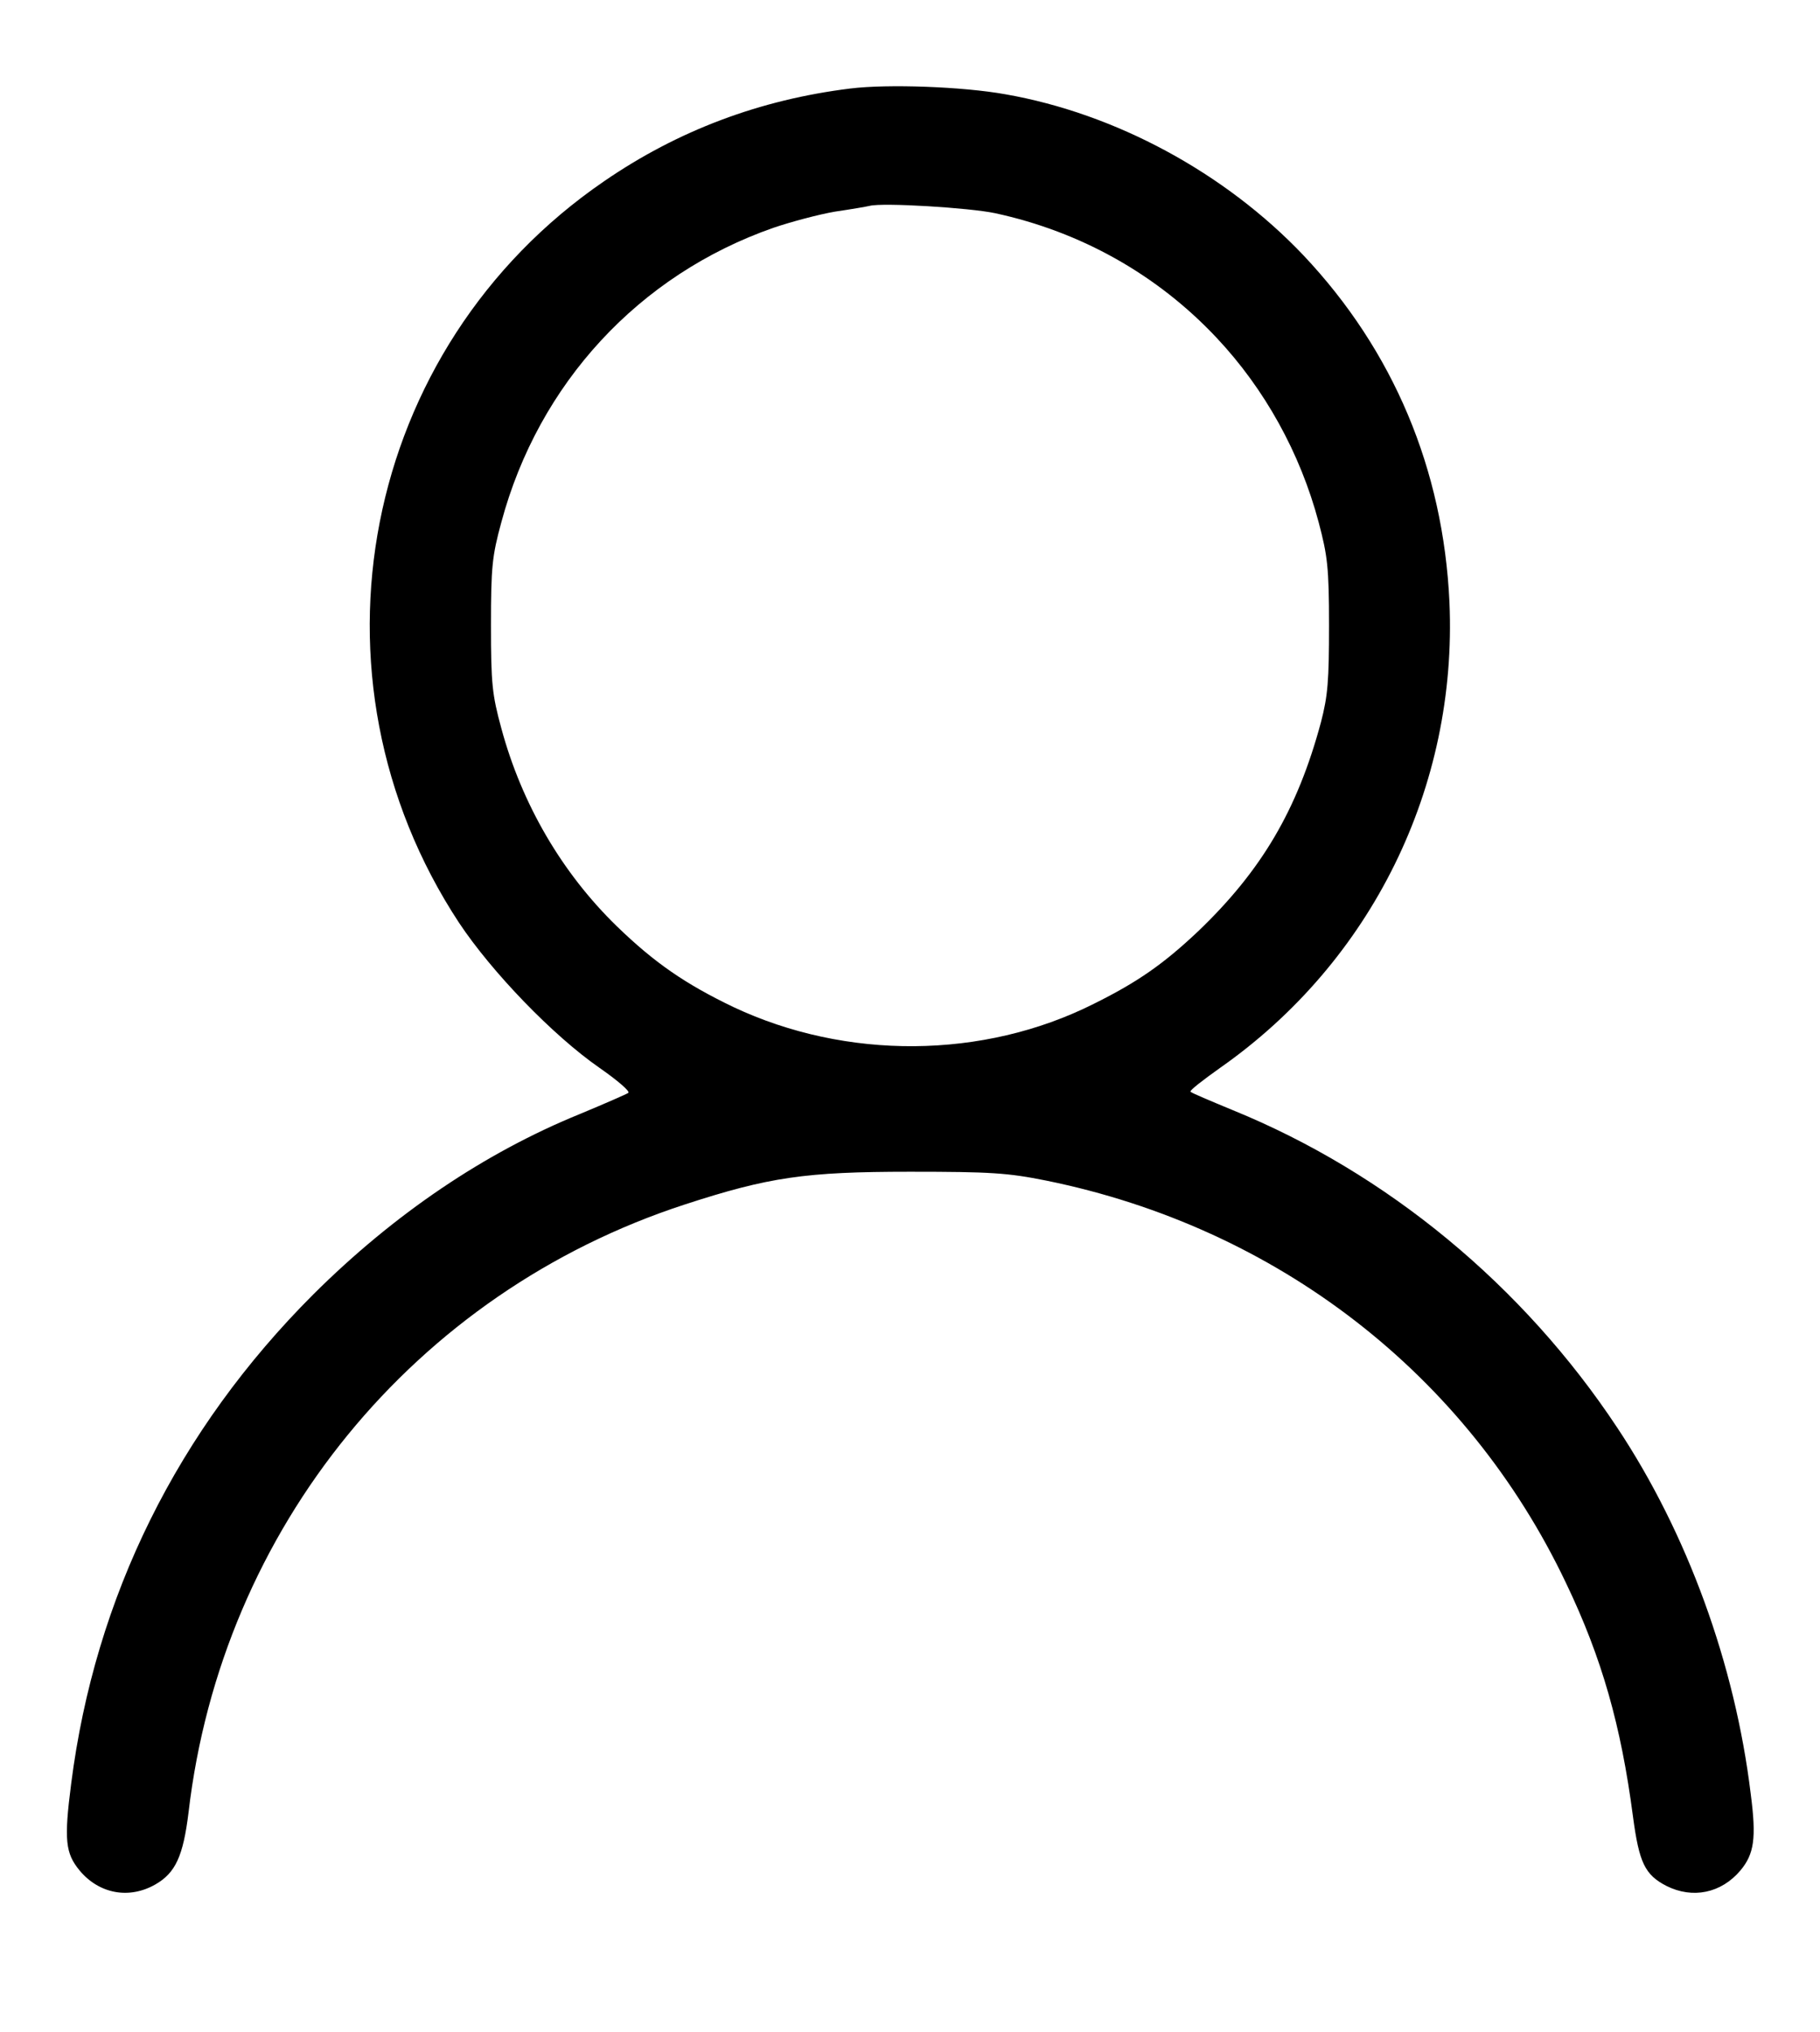 <?xml version="1.0" standalone="no"?>
<!DOCTYPE svg PUBLIC "-//W3C//DTD SVG 20010904//EN"
 "http://www.w3.org/TR/2001/REC-SVG-20010904/DTD/svg10.dtd">
<svg version="1.0" xmlns="http://www.w3.org/2000/svg"
 width="473pt" height="528pt" viewBox="0 0 473 528"
 preserveAspectRatio="xMidYMid meet">

<g transform="translate(0,528) scale(0.1,-0.1)"
fill="#000000" stroke="none">
<path d="M2210 5050 c-235 -29 -448 -109 -640 -241 -631 -432 -798 -1287 -377
-1927 85 -128 244 -293 365 -377 46 -32 80 -61 75 -65 -4 -3 -61 -28 -126 -55
-248 -101 -483 -260 -693 -469 -352 -352 -567 -785 -629 -1271 -19 -147 -15
-181 22 -226 51 -61 129 -75 197 -36 52 30 72 73 86 187 86 738 587 1351 1290
1580 218 71 313 85 585 85 211 0 254 -3 354 -23 600 -122 1093 -503 1351
-1046 93 -194 143 -370 174 -607 16 -120 31 -151 87 -180 68 -34 142 -19 192
40 36 43 42 84 27 199 -41 338 -165 678 -347 952 -245 370 -599 662 -999 825
-58 24 -108 45 -110 48 -3 3 32 30 77 62 394 276 617 730 596 1210 -16 346
-146 654 -379 901 -204 215 -489 369 -775 419 -111 20 -306 27 -403 15z m376
-324 c223 -48 422 -160 576 -324 125 -133 217 -299 265 -479 23 -87 27 -117
27 -268 0 -144 -3 -183 -21 -252 -61 -227 -154 -385 -319 -543 -90 -85 -157
-132 -272 -189 -287 -144 -643 -146 -936 -8 -125 60 -205 115 -303 210 -143
139 -247 318 -300 514 -24 88 -27 116 -27 268 0 152 3 180 27 268 97 361 358
643 707 765 47 16 119 35 160 42 41 6 82 13 90 15 34 9 260 -5 326 -19z"/>
</g>
</svg>

